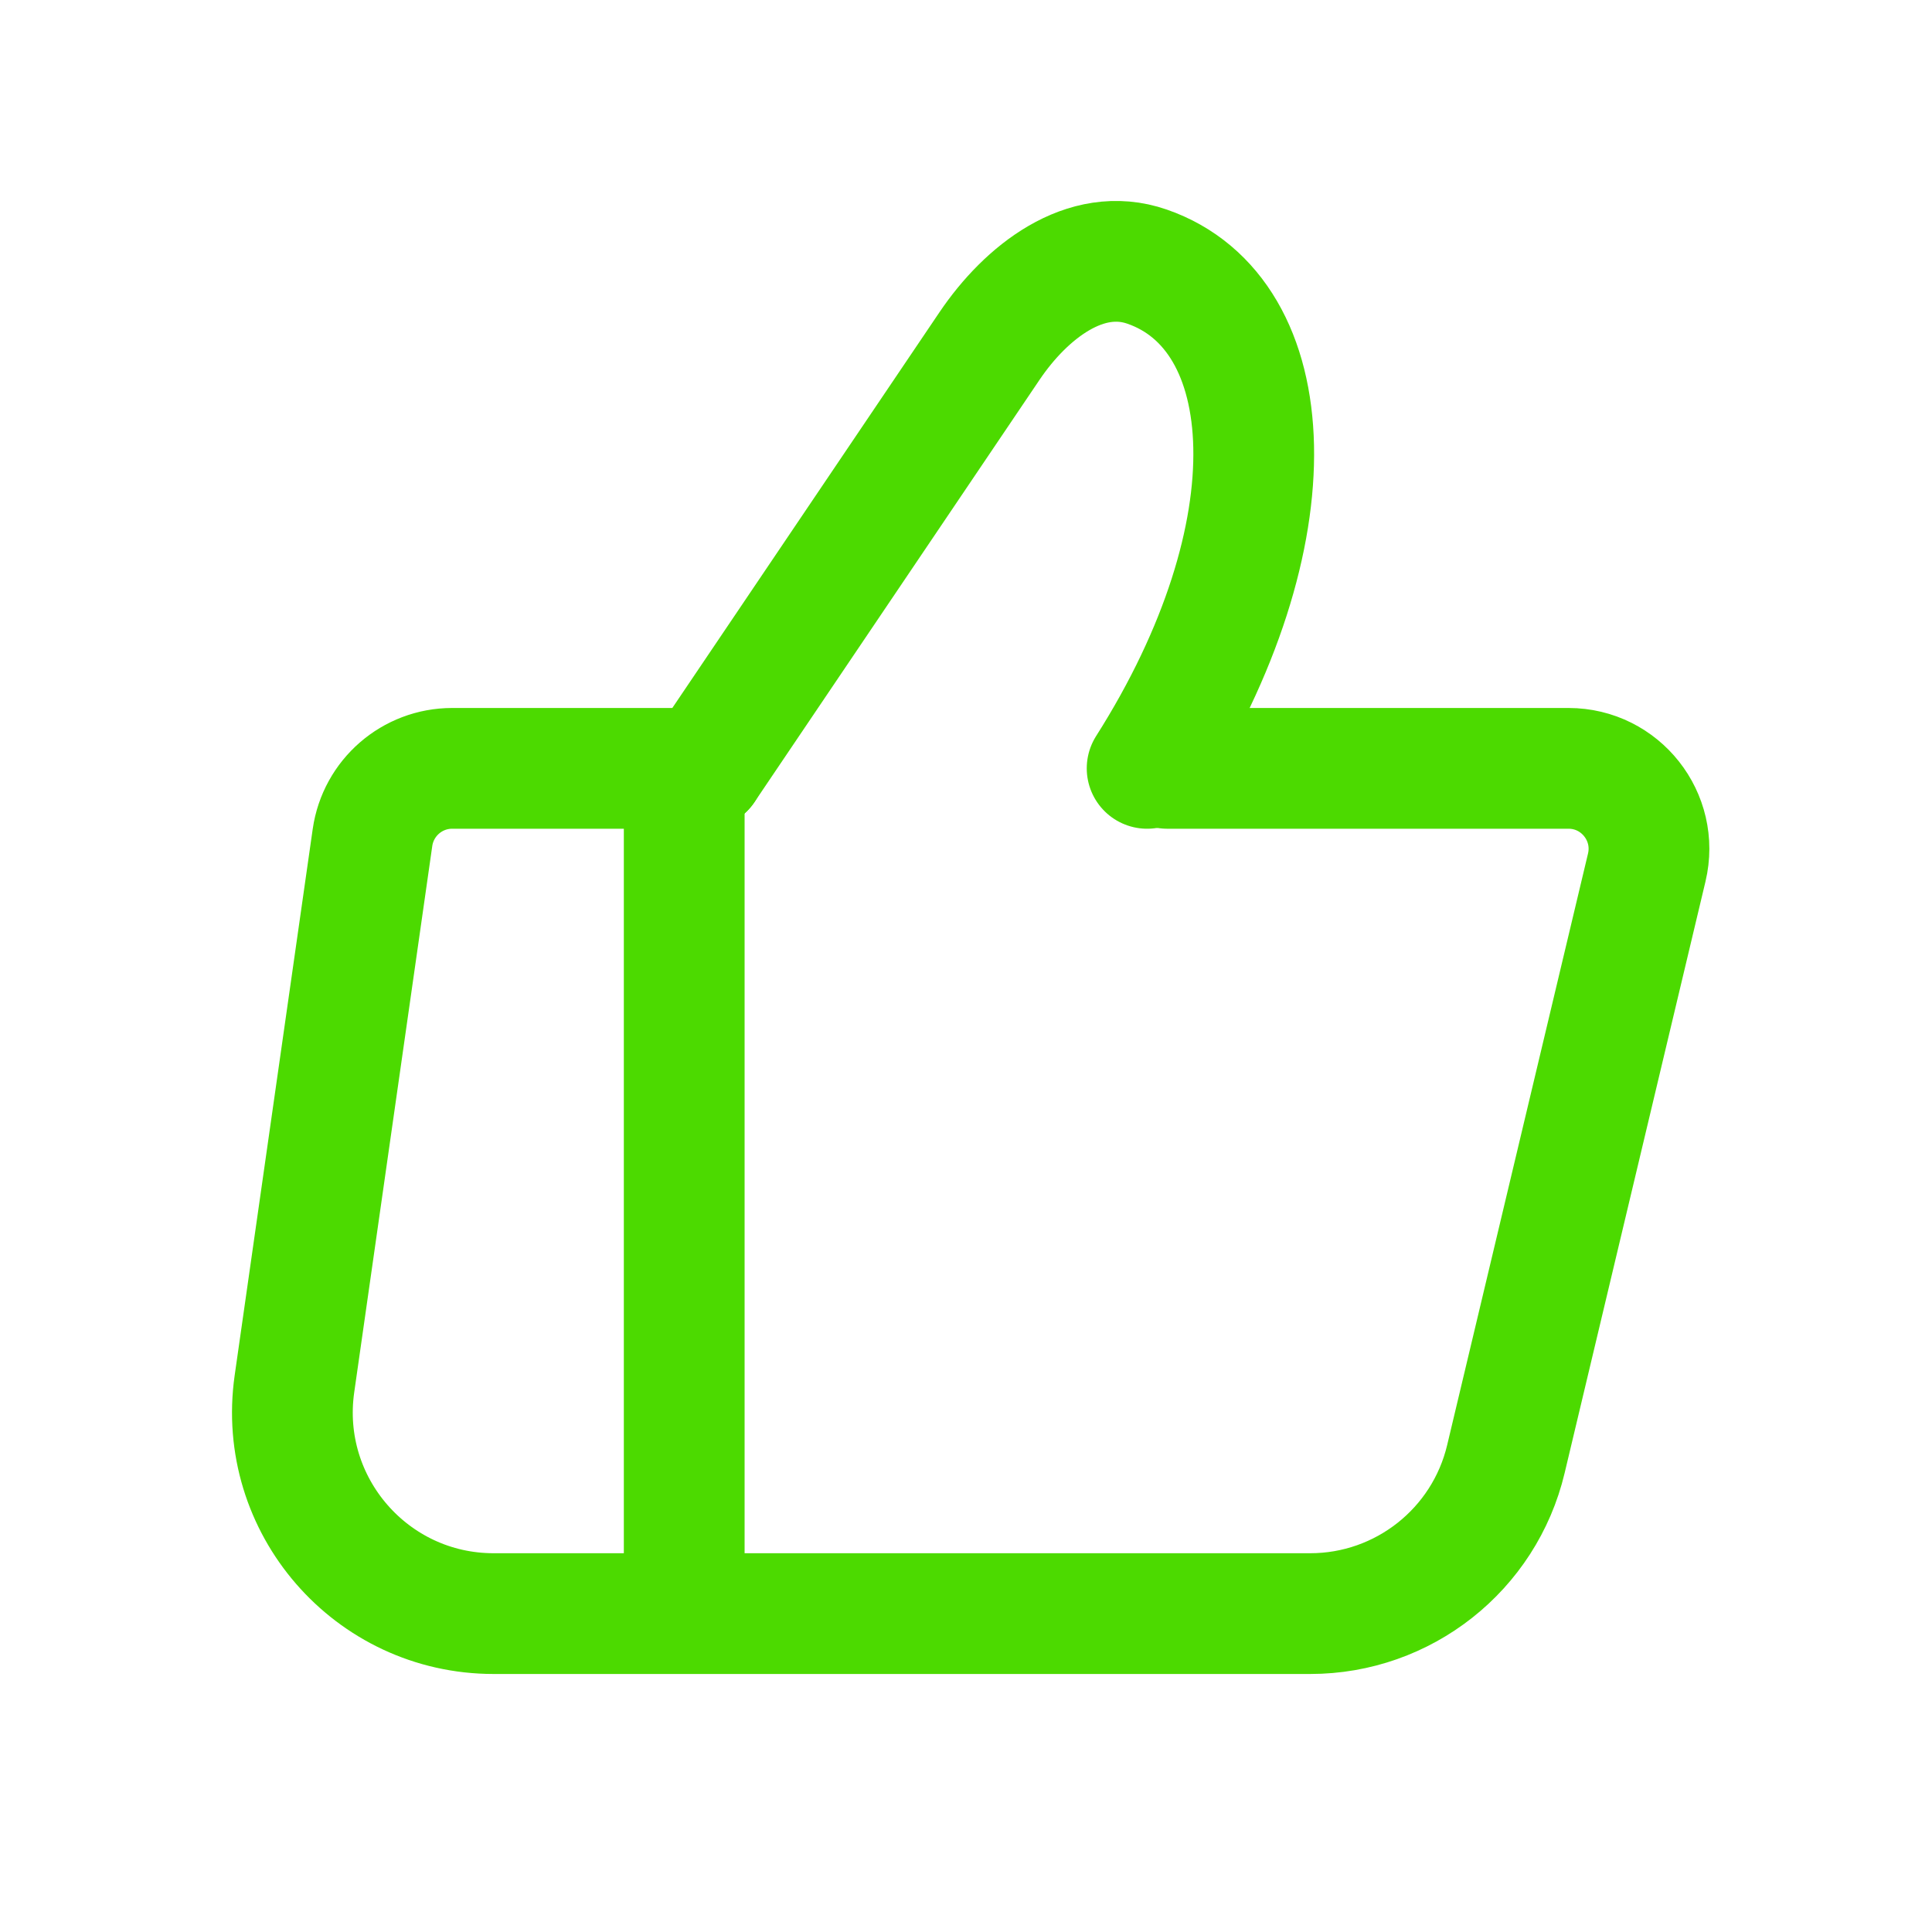 <svg width="20" height="20" viewBox="0 0 20 20" fill="none" xmlns="http://www.w3.org/2000/svg">
<path d="M12.083 7.954H16.237C16.775 7.954 17.172 8.457 17.047 8.981L15.589 15.104C15.366 16.042 14.527 16.704 13.563 16.704H5.11C3.843 16.704 2.869 15.582 3.048 14.326L3.856 8.67C3.915 8.259 4.266 7.954 4.681 7.954H7.292" stroke="#4CDA00" stroke-width="1.25" stroke-linecap="round"/>
<rect x="6.458" y="8.371" width="1.25" height="8.333" fill="#4CDA00"/>
<path d="M7.292 7.954L10.244 3.581C10.621 3.023 11.238 2.539 11.874 2.76C13.267 3.242 13.424 5.514 11.875 7.954" stroke="#4CDA00" stroke-width="1.25" stroke-linecap="round"/>
</svg>
